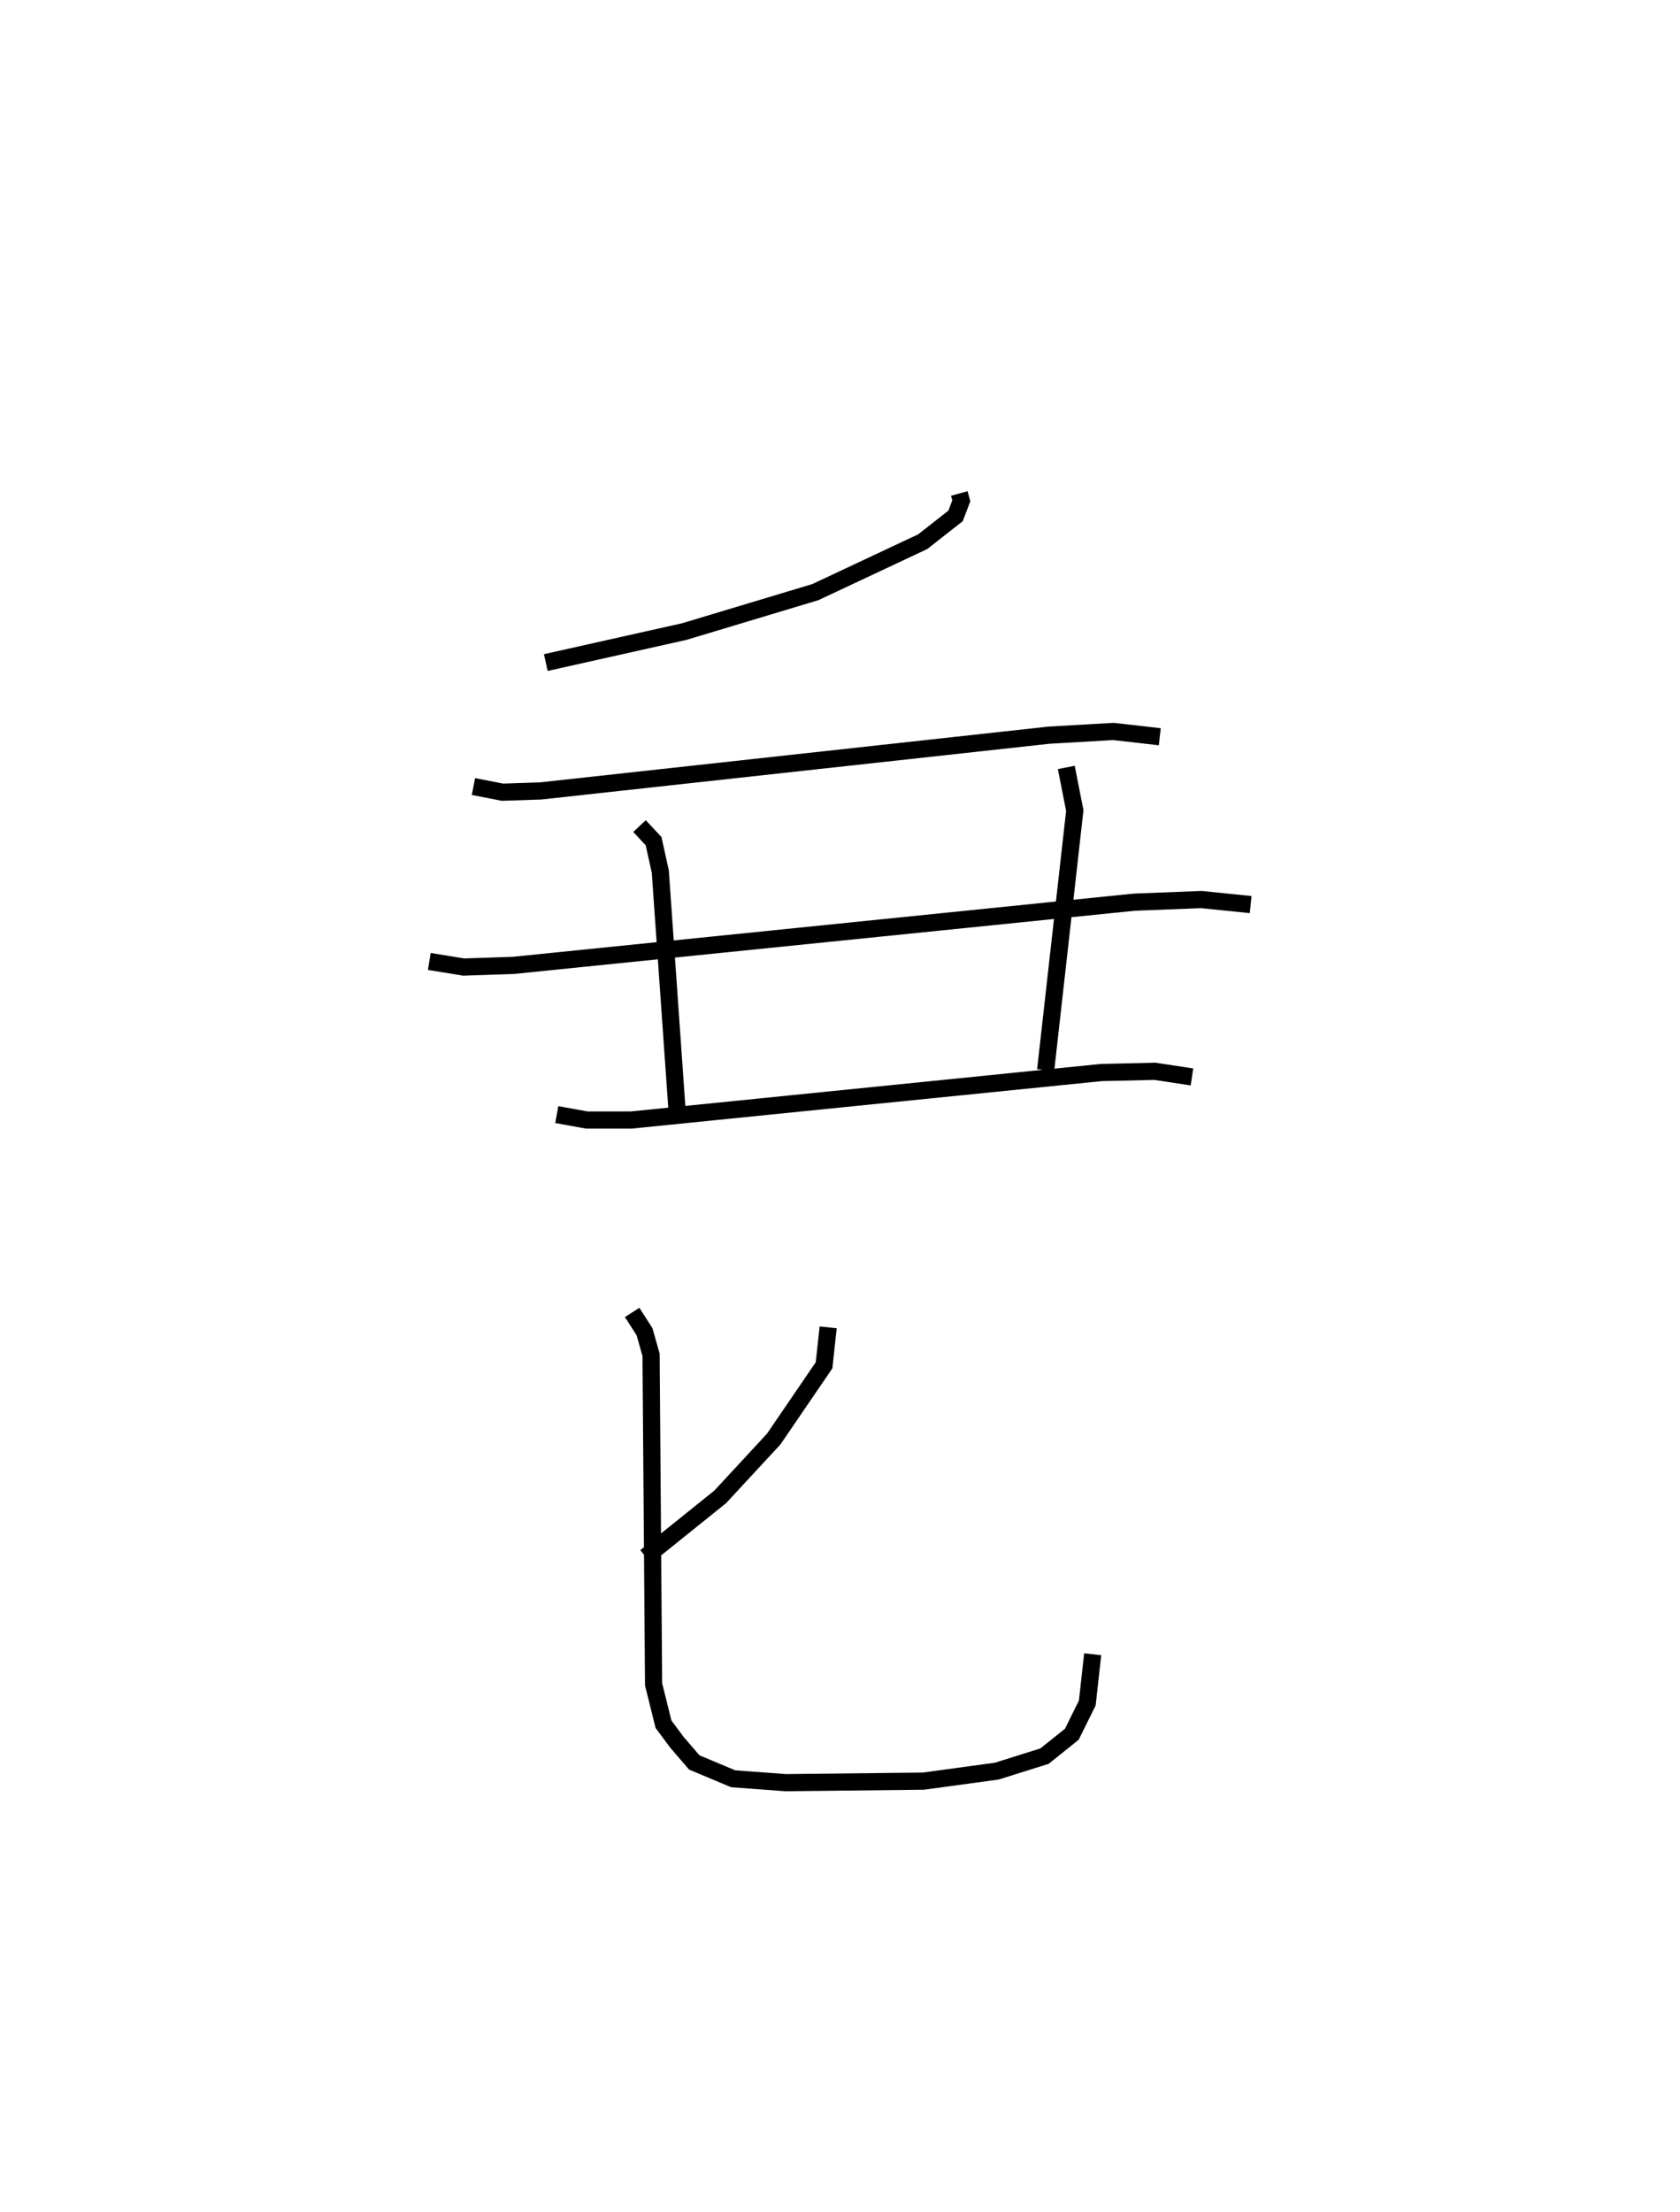 <?xml version="1.0" encoding="utf-8" ?>
<svg baseProfile="full" height="128.783" version="1.1" width="97.826" xmlns="http://www.w3.org/2000/svg" xmlns:ev="http://www.w3.org/2001/xml-events" xmlns:xlink="http://www.w3.org/1999/xlink"><defs /><rect fill="white" height="128.783" width="97.826" x="0" y="0" /><path d="M27.408,25 m0.0,0.0 m28.451,3.73 l0.117,0.426 -0.333,0.878 l-1.912,1.501 -6.253,2.937 l-7.637,2.298 -8.059,1.803 m-4.213,7.218 l1.687,0.329 2.226,-0.073 l29.604,-3.247 3.749,-0.216 l2.699,0.308 m-42.535,13.082 l2.003,0.326 2.901,-0.098 l36.143,-3.679 3.907,-0.153 l2.872,0.293 m-35.586,-4.57 l0.819,0.876 0.391,1.766 l0.992,14.142 m22.65,-20.199 l0.494,2.511 -1.696,15.111 m-28.467,2.589 l1.746,0.316 2.581,0.001 l27.374,-2.765 3.13,-0.072 l2.156,0.328 m-21.184,14.578 l-0.239,2.208 -2.93,4.294 l-3.117,3.367 -4.341,3.491 m-0.787,-14.228 l0.721,1.124 0.38,1.346 l0.147,19.184 0.578,2.322 l0.778,1.045 1.013,1.178 l2.266,0.95 3.059,0.227 l8.018,-0.089 4.275,-0.584 l2.777,-0.872 1.591,-1.276 l0.899,-1.817 0.315,-2.839 " fill="none" stroke="black" stroke-width="1" /></svg>